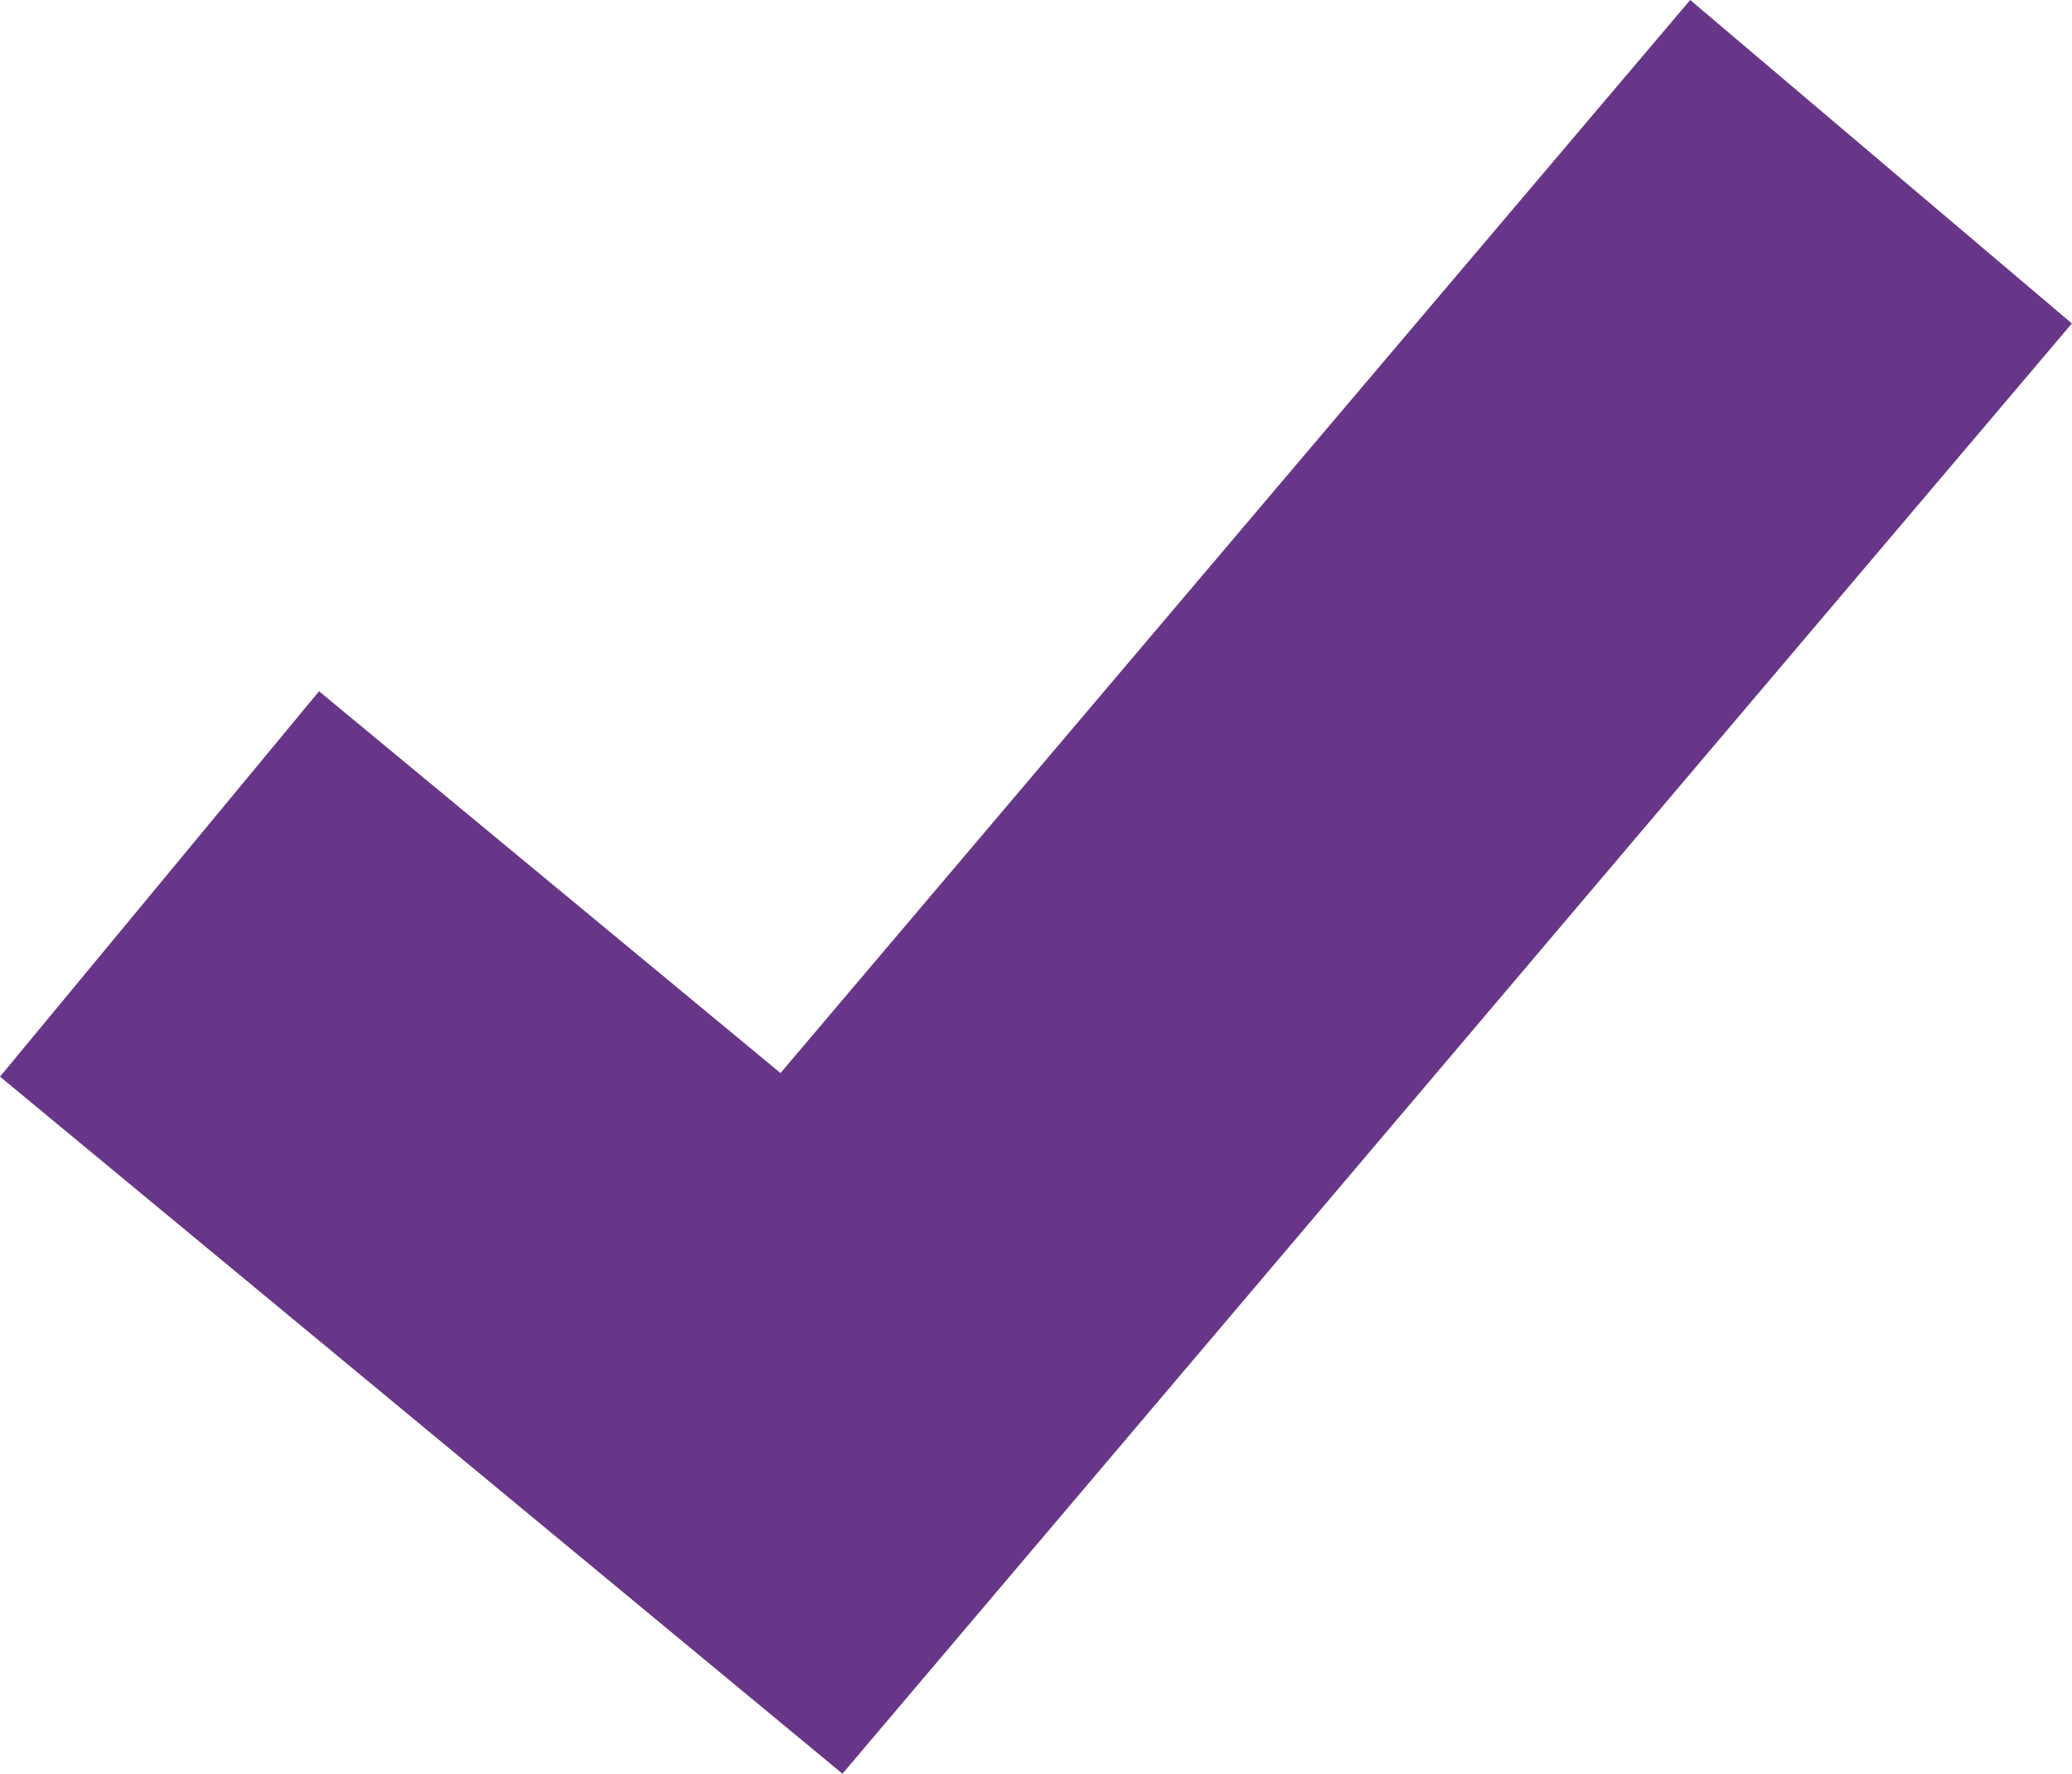 <svg xmlns="http://www.w3.org/2000/svg" width="20.704" height="17.728" viewBox="0 0 20.704 17.728">
  <path id="Path_342" data-name="Path 342" d="M5631.427,956.434l-8.418-6.967,3.188-3.852,4.611,3.816,9.09-10.725,3.814,3.233Z" transform="translate(-5623.009 -938.706)" fill="#683688"/>
</svg>
